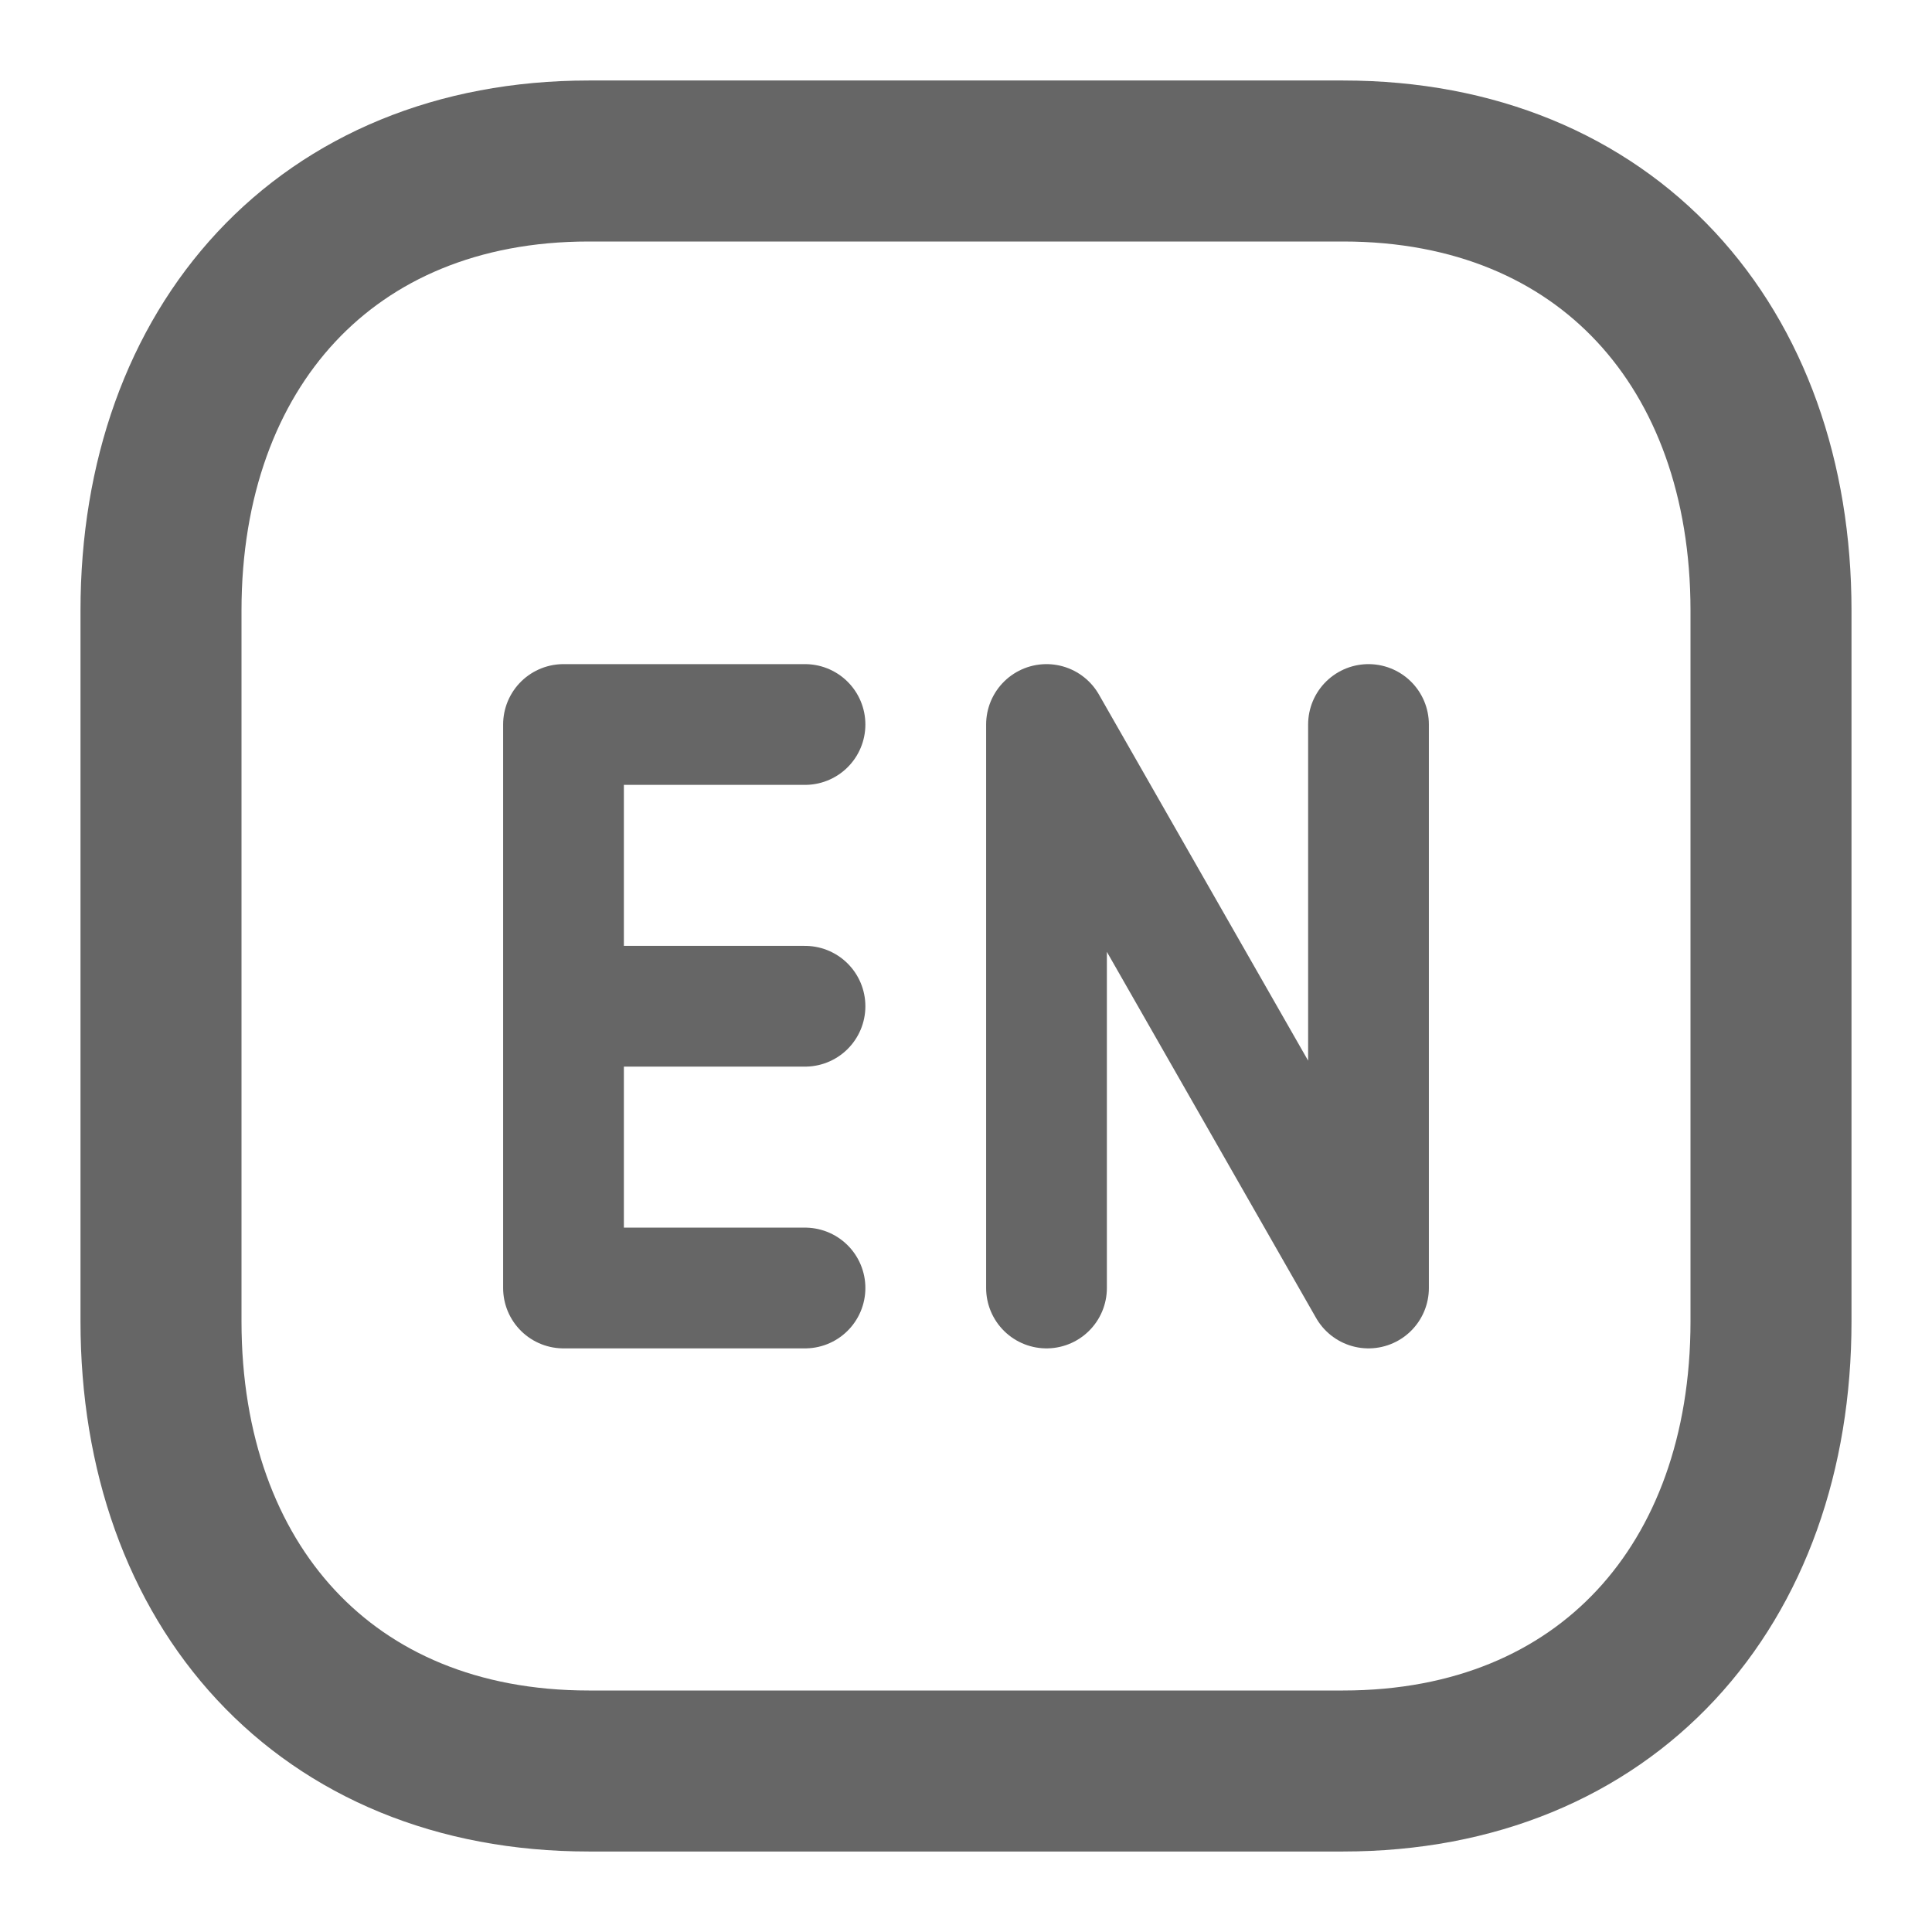 <svg width="24" height="24" viewBox="0 0 24 24" fill="none" xmlns="http://www.w3.org/2000/svg">
<path fill-rule="evenodd" clip-rule="evenodd" d="M16.685 2H7.314C4.048 2 2 4.312 2 7.584V16.415C2 19.687 4.037 22 7.314 22H16.684C19.961 22 22 19.687 22 16.415V7.584C22 4.312 19.961 2 16.685 2Z" stroke="#666666" stroke-width="2" stroke-linecap="round" stroke-linejoin="round"/>
<path d="M10 9H7V12.5M7 12.5H10M7 12.5V16H10" stroke="#666666" stroke-width="1.5" stroke-linecap="round" stroke-linejoin="round"/>
<path d="M13 16V9L17 16V9" stroke="#666666" stroke-width="1.5" stroke-linecap="round" stroke-linejoin="round"/>
</svg>

